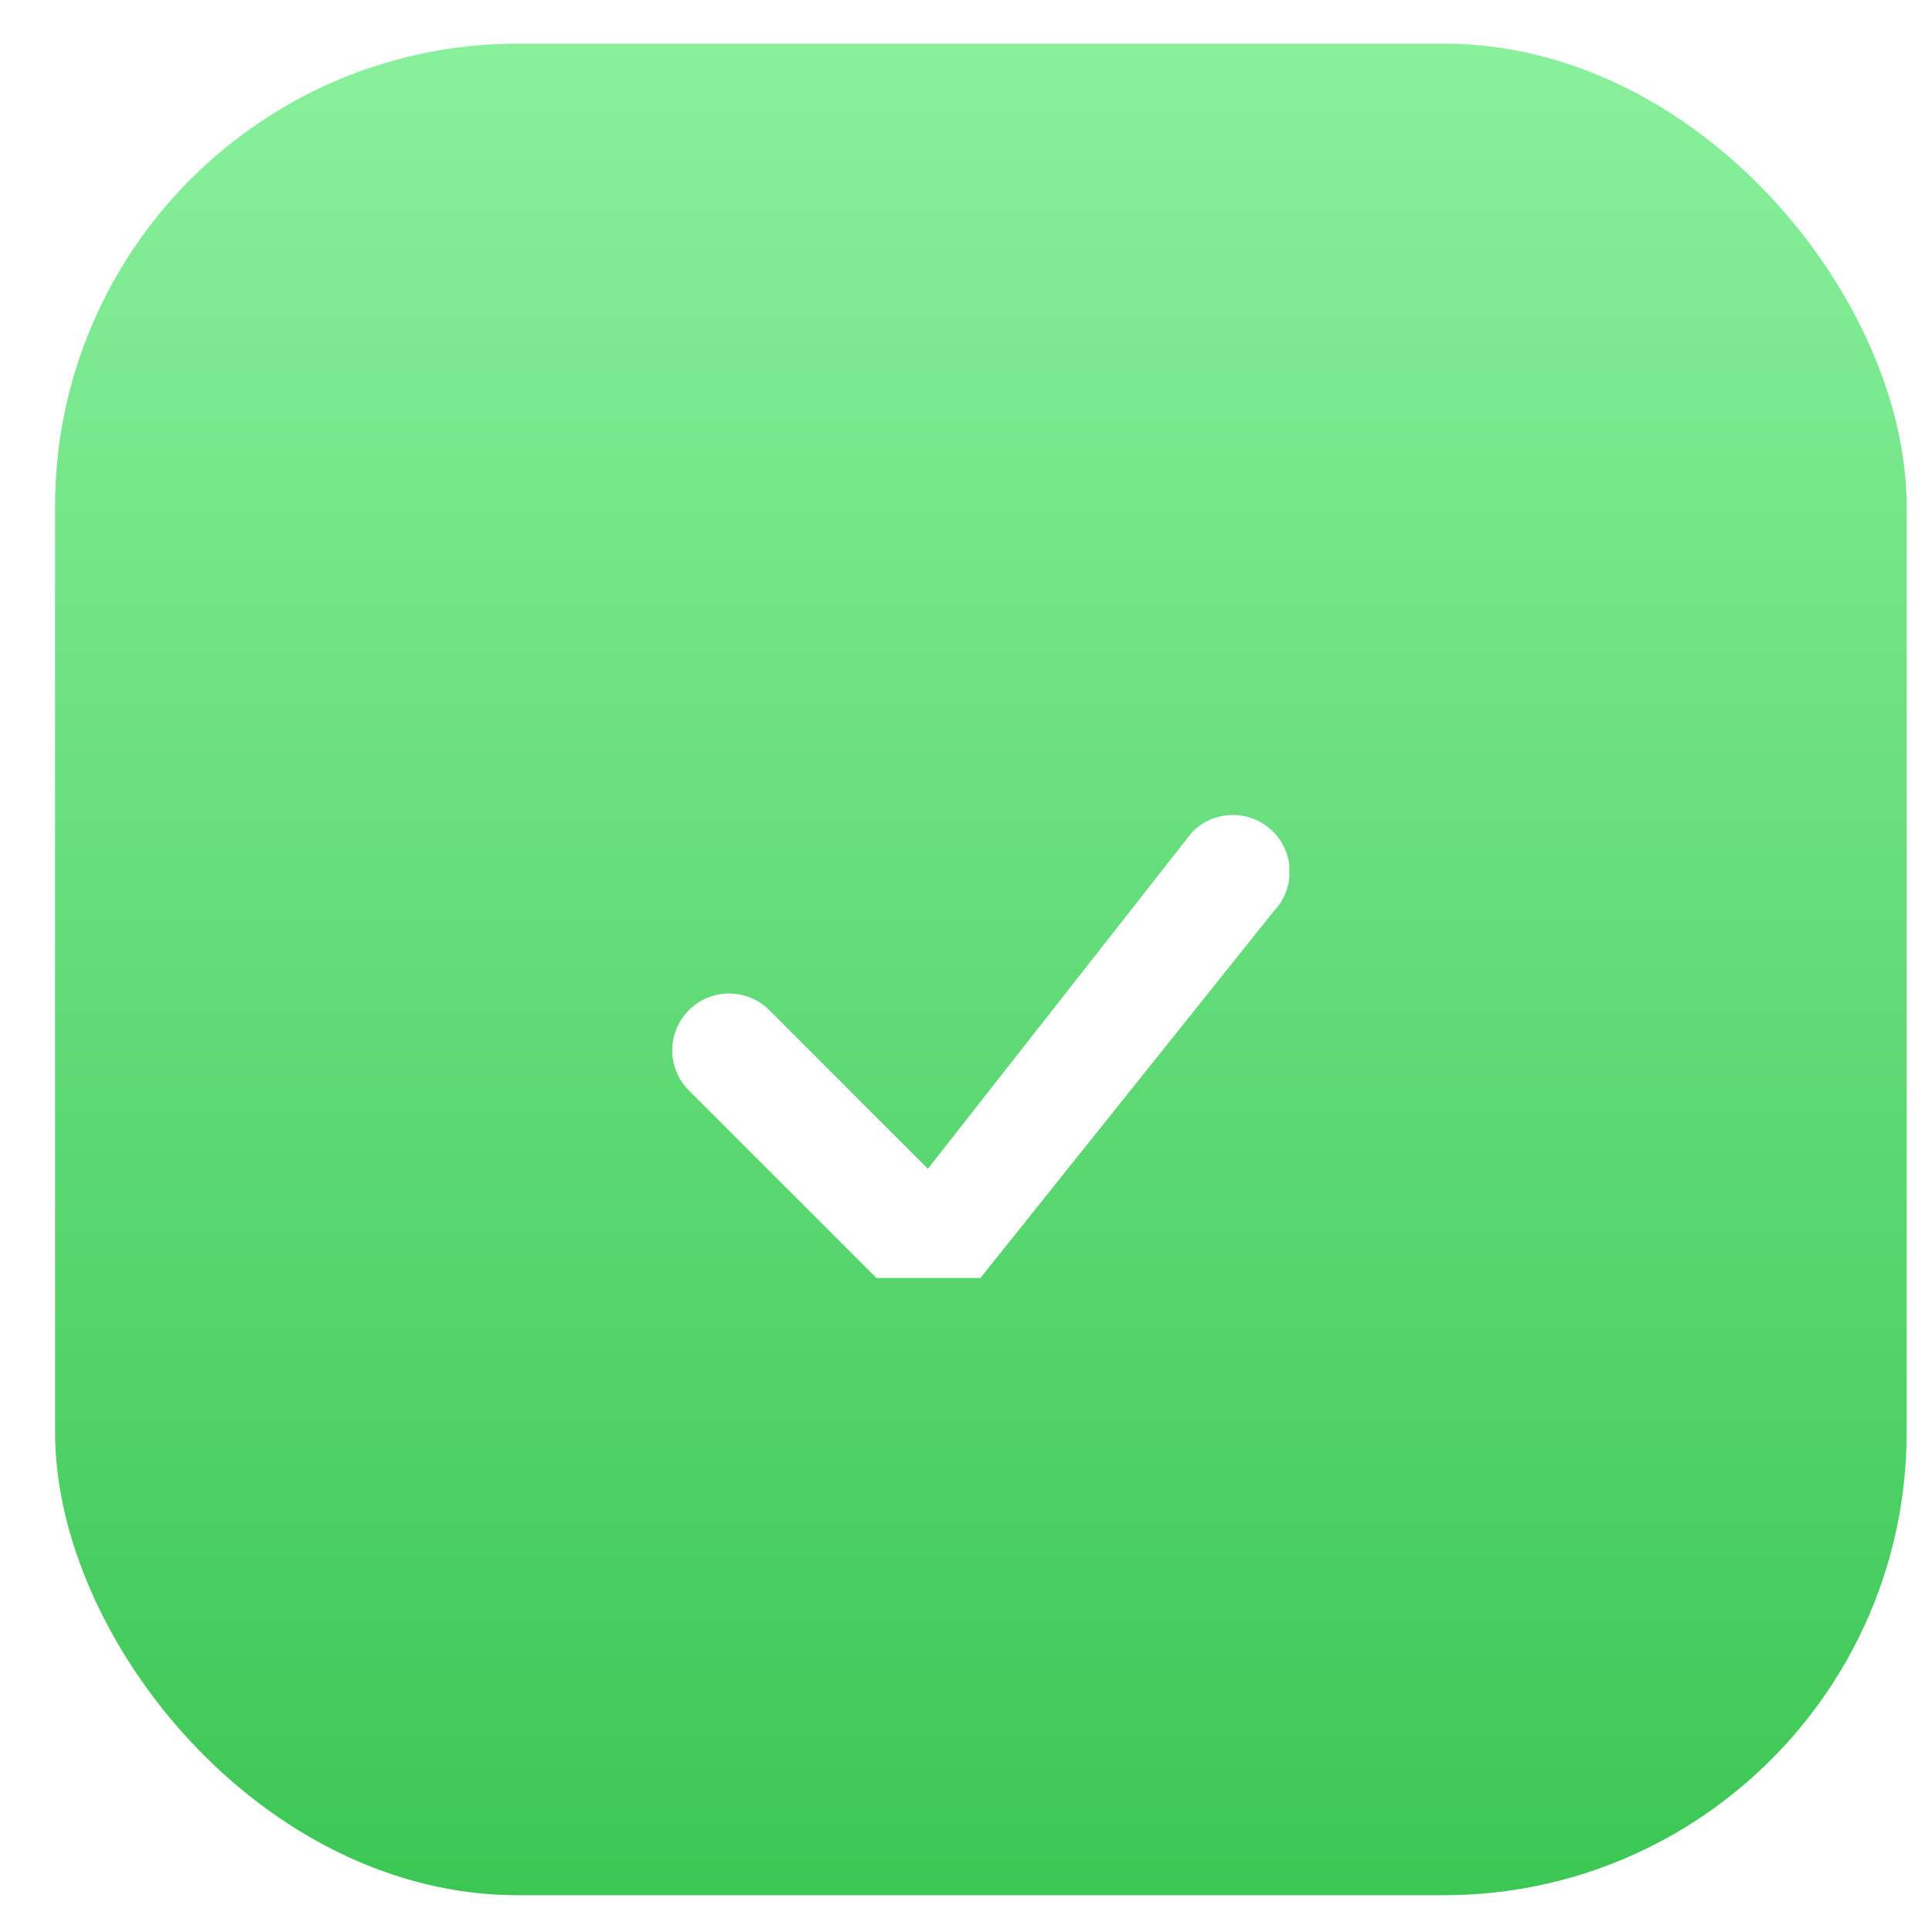 <svg width="34" height="34" viewBox="0 0 34 34" fill="none" xmlns="http://www.w3.org/2000/svg">
<rect x="0.969" y="0.768" width="32.585" height="32.585" rx="8.146" fill="url(#paint0_linear_1_204)"/>
<g clip-path="url(#clip0_1_204)">
<g filter="url(#filter0_d_1_204)">
<path d="M20.986 12.601C21.172 12.414 21.424 12.307 21.689 12.305C21.953 12.303 22.207 12.406 22.396 12.591C22.585 12.776 22.692 13.028 22.696 13.292C22.699 13.556 22.598 13.811 22.414 14.001L17.092 20.655C17 20.753 16.89 20.832 16.767 20.887C16.645 20.942 16.512 20.971 16.378 20.974C16.243 20.976 16.11 20.952 15.985 20.902C15.861 20.851 15.748 20.777 15.652 20.682L12.124 17.154C11.936 16.967 11.831 16.712 11.831 16.447C11.831 16.182 11.936 15.928 12.124 15.74C12.312 15.552 12.566 15.447 12.831 15.447C13.097 15.447 13.351 15.553 13.538 15.74L16.329 18.532L20.959 12.633C20.968 12.622 20.977 12.611 20.986 12.602L20.986 12.601Z" fill="white"/>
</g>
</g>
<defs>
<filter id="filter0_d_1_204" x="11.831" y="12.305" width="10.865" height="10.706" filterUnits="userSpaceOnUse" color-interpolation-filters="sRGB">
<feFlood flood-opacity="0" result="BackgroundImageFix"/>
<feColorMatrix in="SourceAlpha" type="matrix" values="0 0 0 0 0 0 0 0 0 0 0 0 0 0 0 0 0 0 127 0" result="hardAlpha"/>
<feOffset dy="2.037"/>
<feColorMatrix type="matrix" values="0 0 0 0 0 0 0 0 0 0 0 0 0 0 0 0 0 0 0.1 0"/>
<feBlend mode="normal" in2="BackgroundImageFix" result="effect1_dropShadow_1_204"/>
<feBlend mode="normal" in="SourceGraphic" in2="effect1_dropShadow_1_204" result="shape"/>
</filter>
<linearGradient id="paint0_linear_1_204" x1="17.262" y1="0.768" x2="17.262" y2="33.353" gradientUnits="userSpaceOnUse">
<stop stop-color="#89F09C"/>
<stop offset="1" stop-color="#3CC755"/>
</linearGradient>
<clipPath id="clip0_1_204">
<rect width="10.862" height="10.862" fill="white" transform="translate(11.831 11.63)"/>
</clipPath>
</defs>
</svg>
